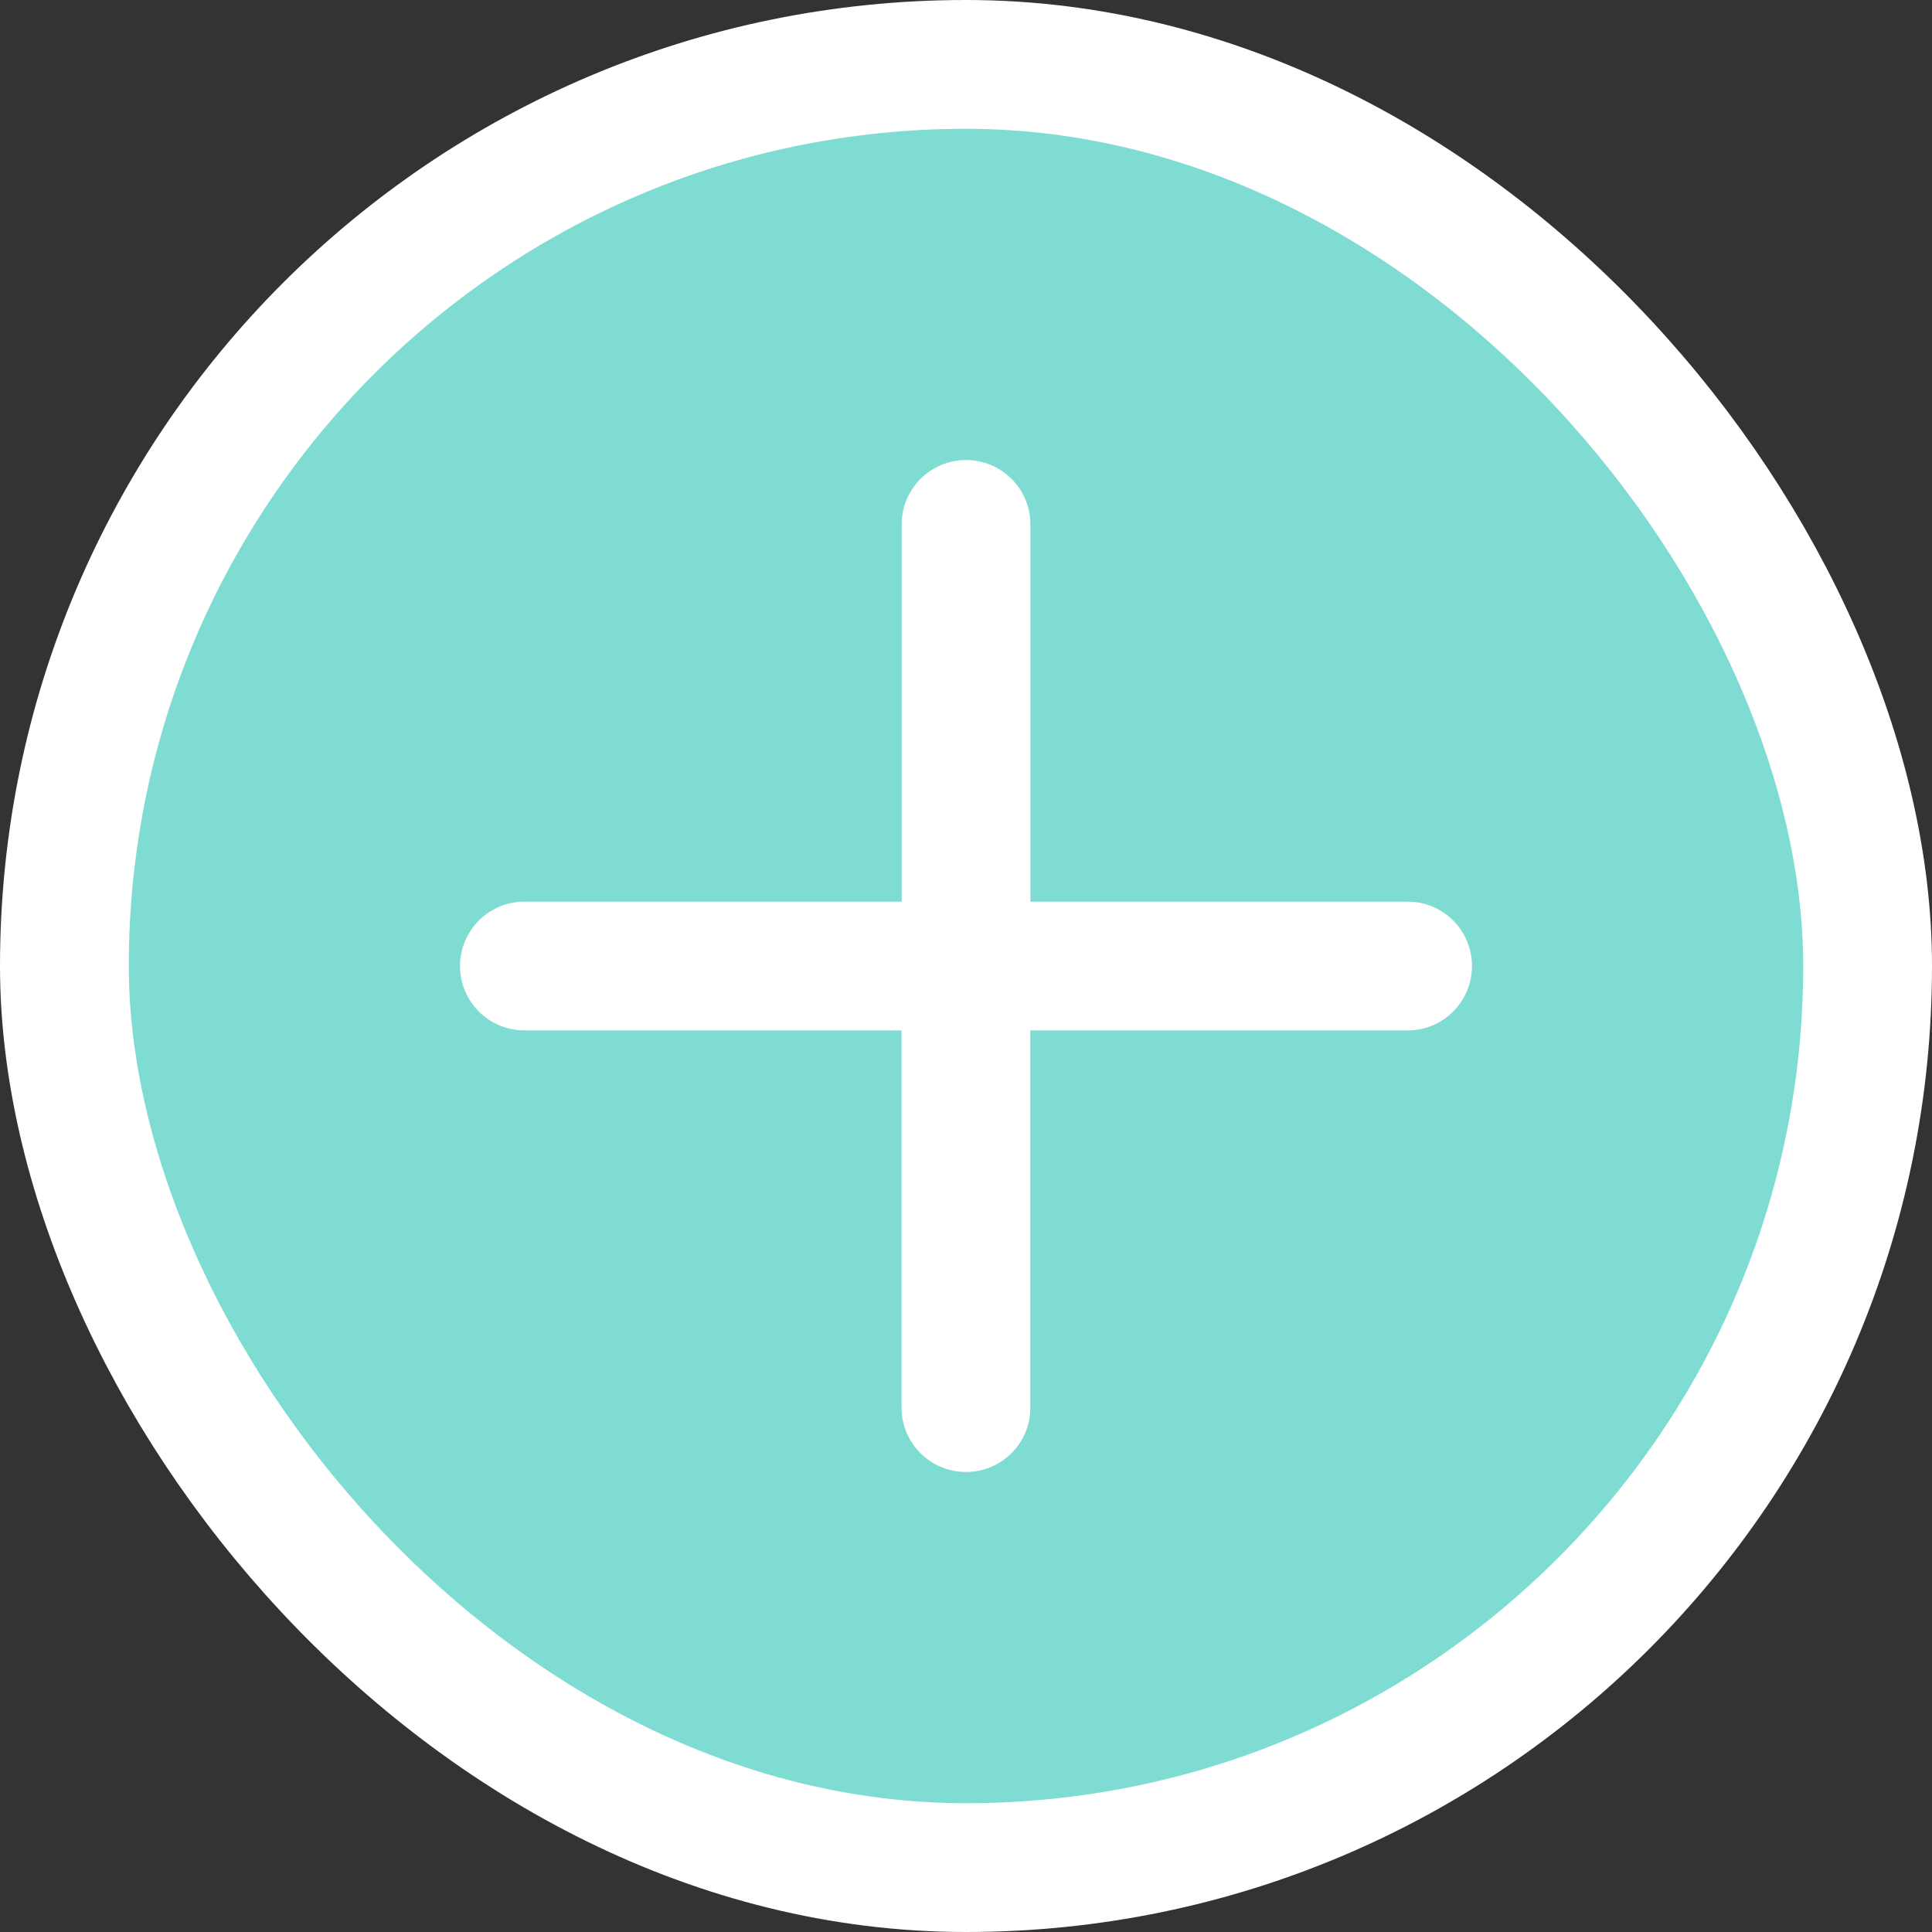 <svg width="30" height="30" viewBox="0 0 30 30" fill="none" xmlns="http://www.w3.org/2000/svg">
<rect x="0" y="0" width="30" height="30" fill="#333333" stroke="none"/>
<rect x="1" y="1" width="28" height="28" rx="14" fill="#7FDCD2"/>
<rect x="1" y="1" width="28" height="28" rx="14" stroke="white" stroke-width="2"/>
<path d="M15.001 7.143C15.553 7.143 16 7.591 16 8.143V14.001H21.857L21.959 14.005C22.464 14.057 22.857 14.483 22.857 15.001C22.857 15.518 22.464 15.944 21.959 15.996L21.857 16H15.999V21.857L15.995 21.959C15.944 22.464 15.517 22.857 14.999 22.857C14.482 22.857 14.056 22.464 14.004 21.959L13.999 21.857V16H8.143C7.591 16 7.143 15.553 7.143 15.001C7.143 14.448 7.591 14.001 8.143 14.001H14.001V8.143C14.001 7.591 14.448 7.143 15.001 7.143Z" fill="white"/>
</svg>
